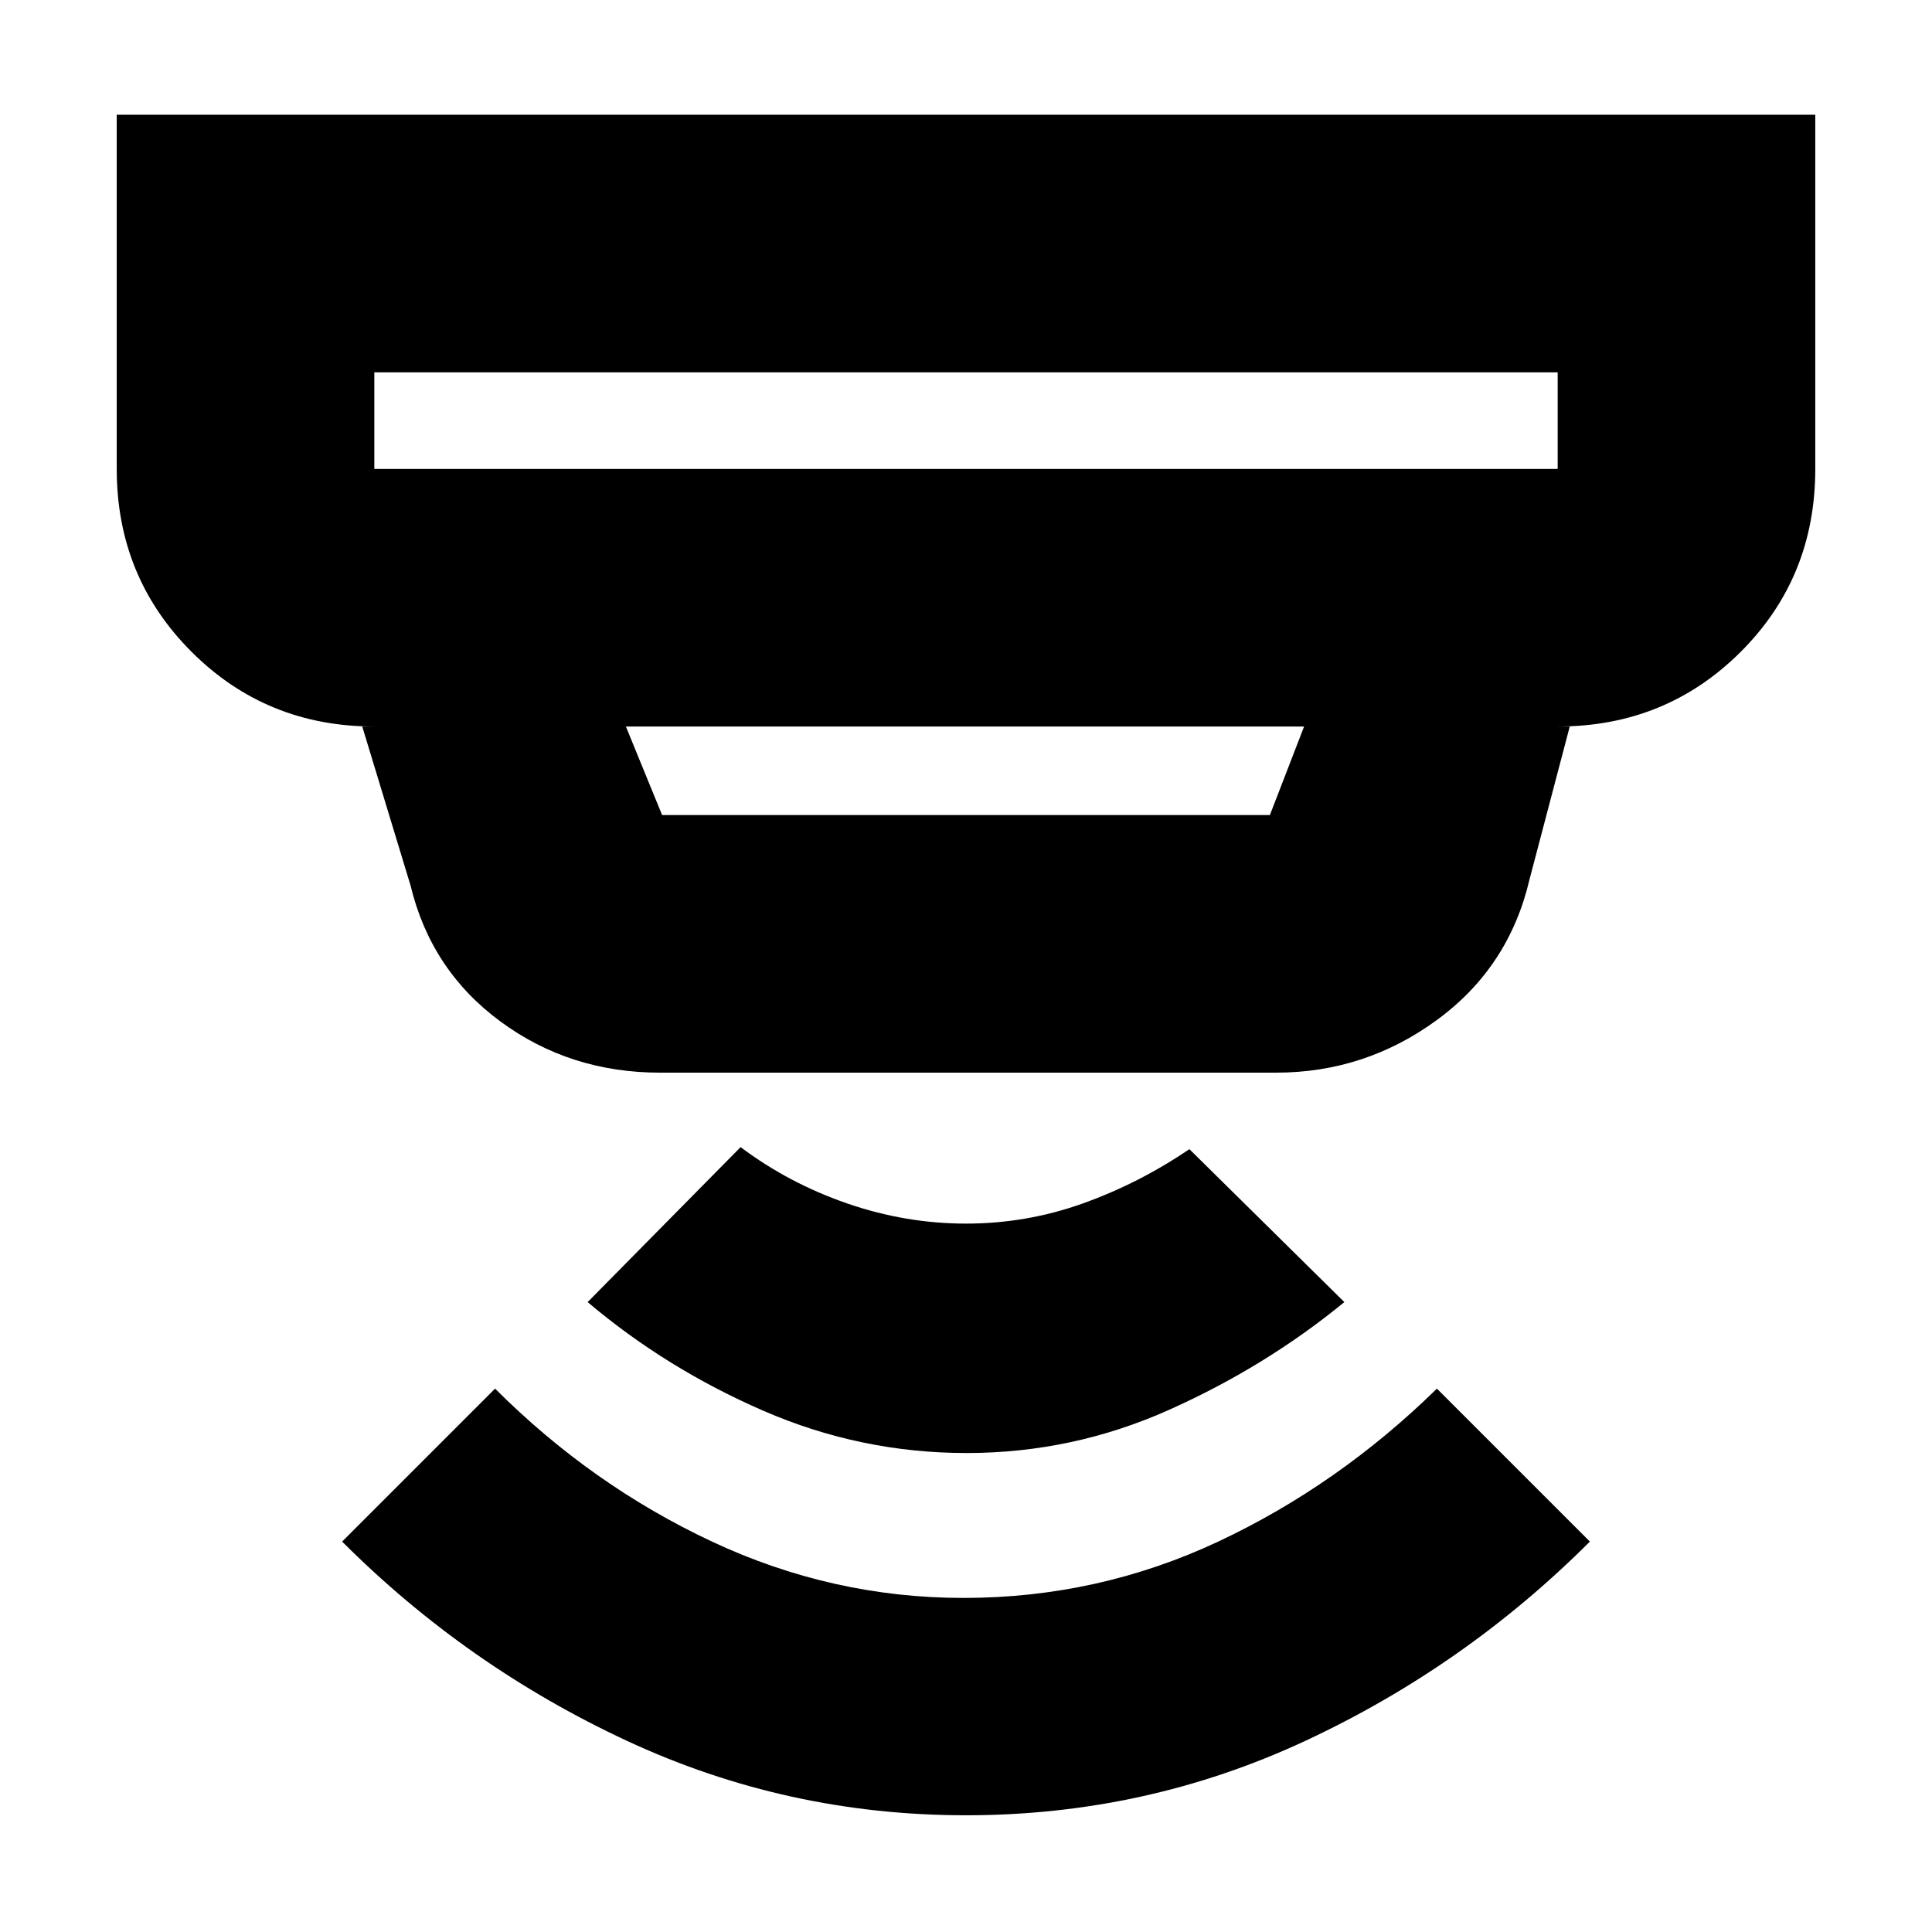 <svg xmlns="http://www.w3.org/2000/svg" height="20" viewBox="0 -960 960 960" width="20"><path d="M479.93-58Q391-58 311.5-95T170-194l76-76q48 48 107.77 76 59.77 28 124.97 28 66.94 0 126.6-28T714-270l76 76q-62 62-141.35 99-79.34 37-168.72 37Zm.38-180q-52.7 0-101.01-21-48.3-21-87.3-54l76-77q24 18 53 28t59 10q30 0 58-10t53-27l77 76q-39 32-87 53.5Q533.01-238 480.31-238ZM186-775v48h588v-48H186Zm125 176 18 44h302l17-44H311Zm17 172q-44.84 0-79.35-25.44Q214.14-477.87 204-520l-24-79h6q-53.7 0-90.85-37.15Q58-673.3 58-727v-176h844v176q0 54-37.15 91T774-599h6l-20 76q-10.2 43.6-45.97 69.8Q678.26-427 634-427H328ZM186-775v48-48Z"/></svg>